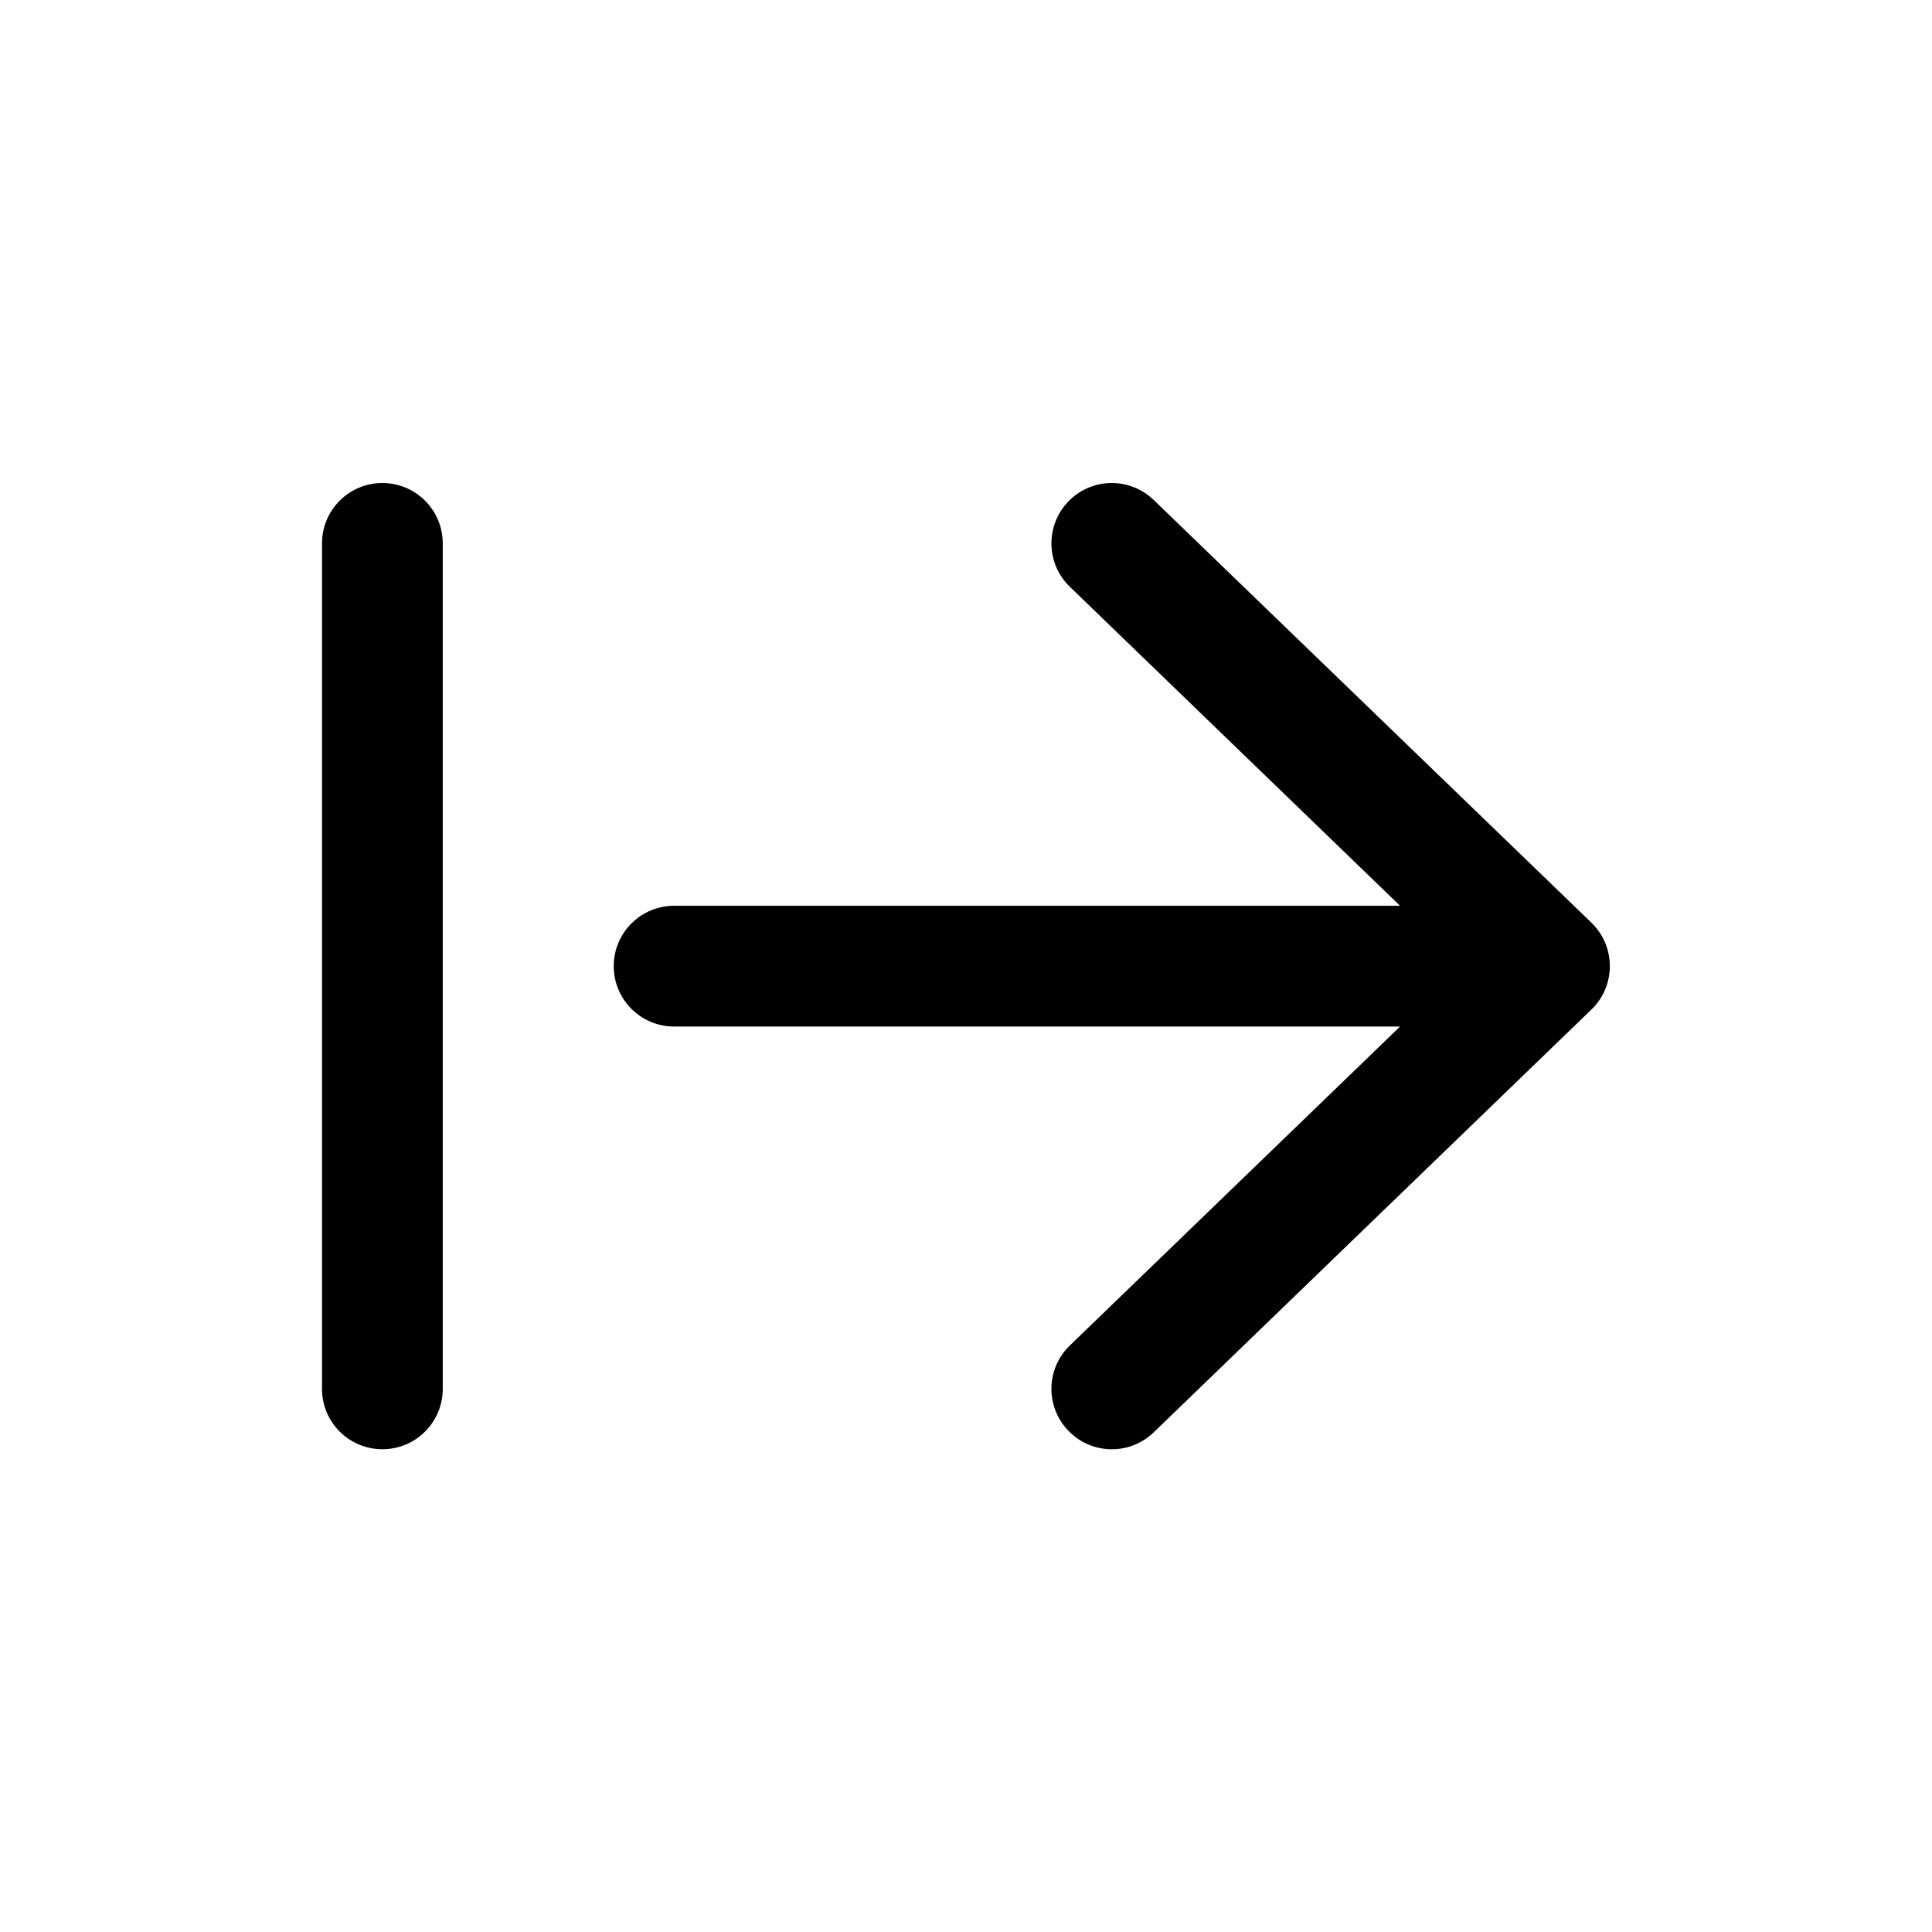 <svg width="24" height="24" viewBox="0 0 24 24" fill="none" xmlns="http://www.w3.org/2000/svg">
<path d="M5.5 6.75C5.5 6.336 5.164 6 4.75 6C4.336 6 4 6.336 4 6.75V17.253C4 17.668 4.336 18.003 4.75 18.003C5.164 18.003 5.5 17.668 5.5 17.253V6.75Z" fill="currentColor"/>
<path d="M14.332 6.211C14.034 5.923 13.559 5.931 13.272 6.229C12.984 6.527 12.992 7.002 13.29 7.289L17.392 11.252H8.374C7.96 11.252 7.624 11.587 7.624 12.002C7.624 12.416 7.96 12.752 8.374 12.752H17.392L13.29 16.714C12.992 17.002 12.984 17.476 13.272 17.774C13.559 18.072 14.034 18.081 14.332 17.793L19.769 12.541C19.916 12.4 19.998 12.205 19.998 12.002C19.998 11.798 19.916 11.604 19.769 11.462L14.332 6.211Z" fill="currentColor"/>
</svg>
